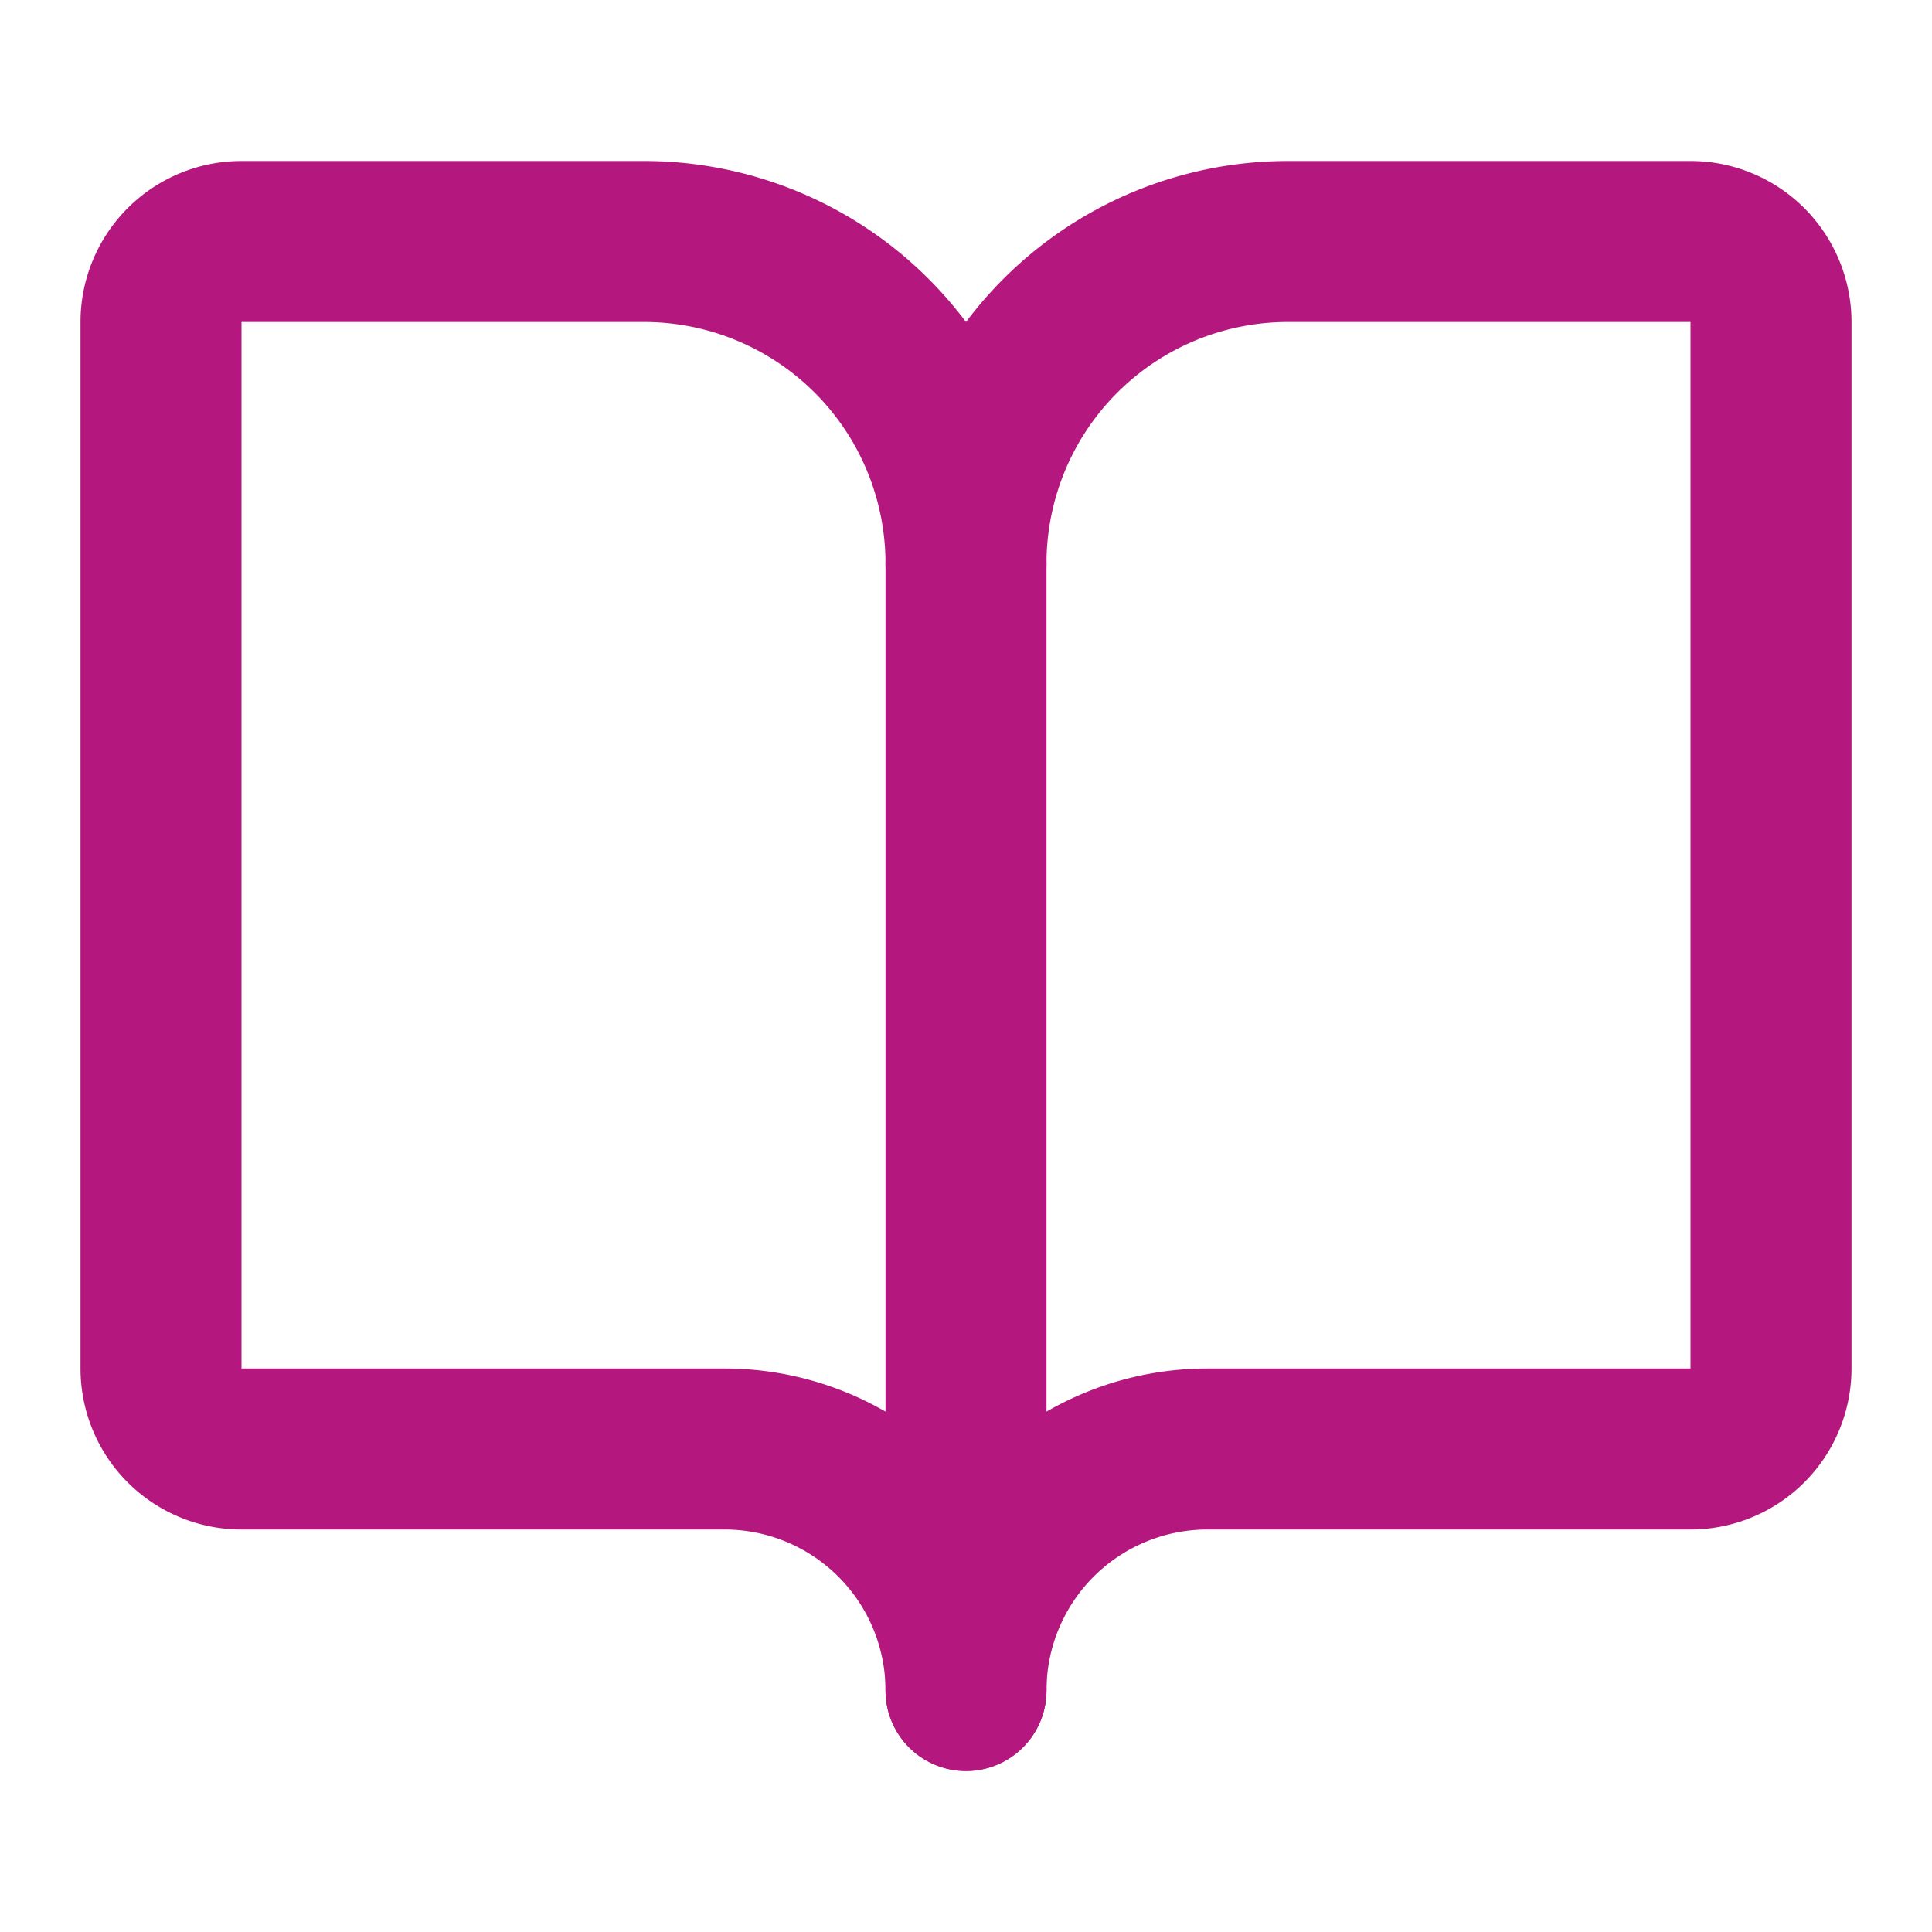 <svg xmlns="http://www.w3.org/2000/svg" width="24" height="24" viewBox="0 0 24 24" fill="none" stroke="#B4187F" stroke-width="2" stroke-linecap="round" stroke-linejoin="round"><path d="M12 7v14"></path><path d="M3 18a1 1 0 0 1-1-1V4a1 1 0 0 1 1-1h5a4 4 0 0 1 4 4 4 4 0 0 1 4-4h5a1 1 0 0 1 1 1v13a1 1 0 0 1-1 1h-6a3 3 0 0 0-3 3 3 3 0 0 0-3-3z"></path></svg>
